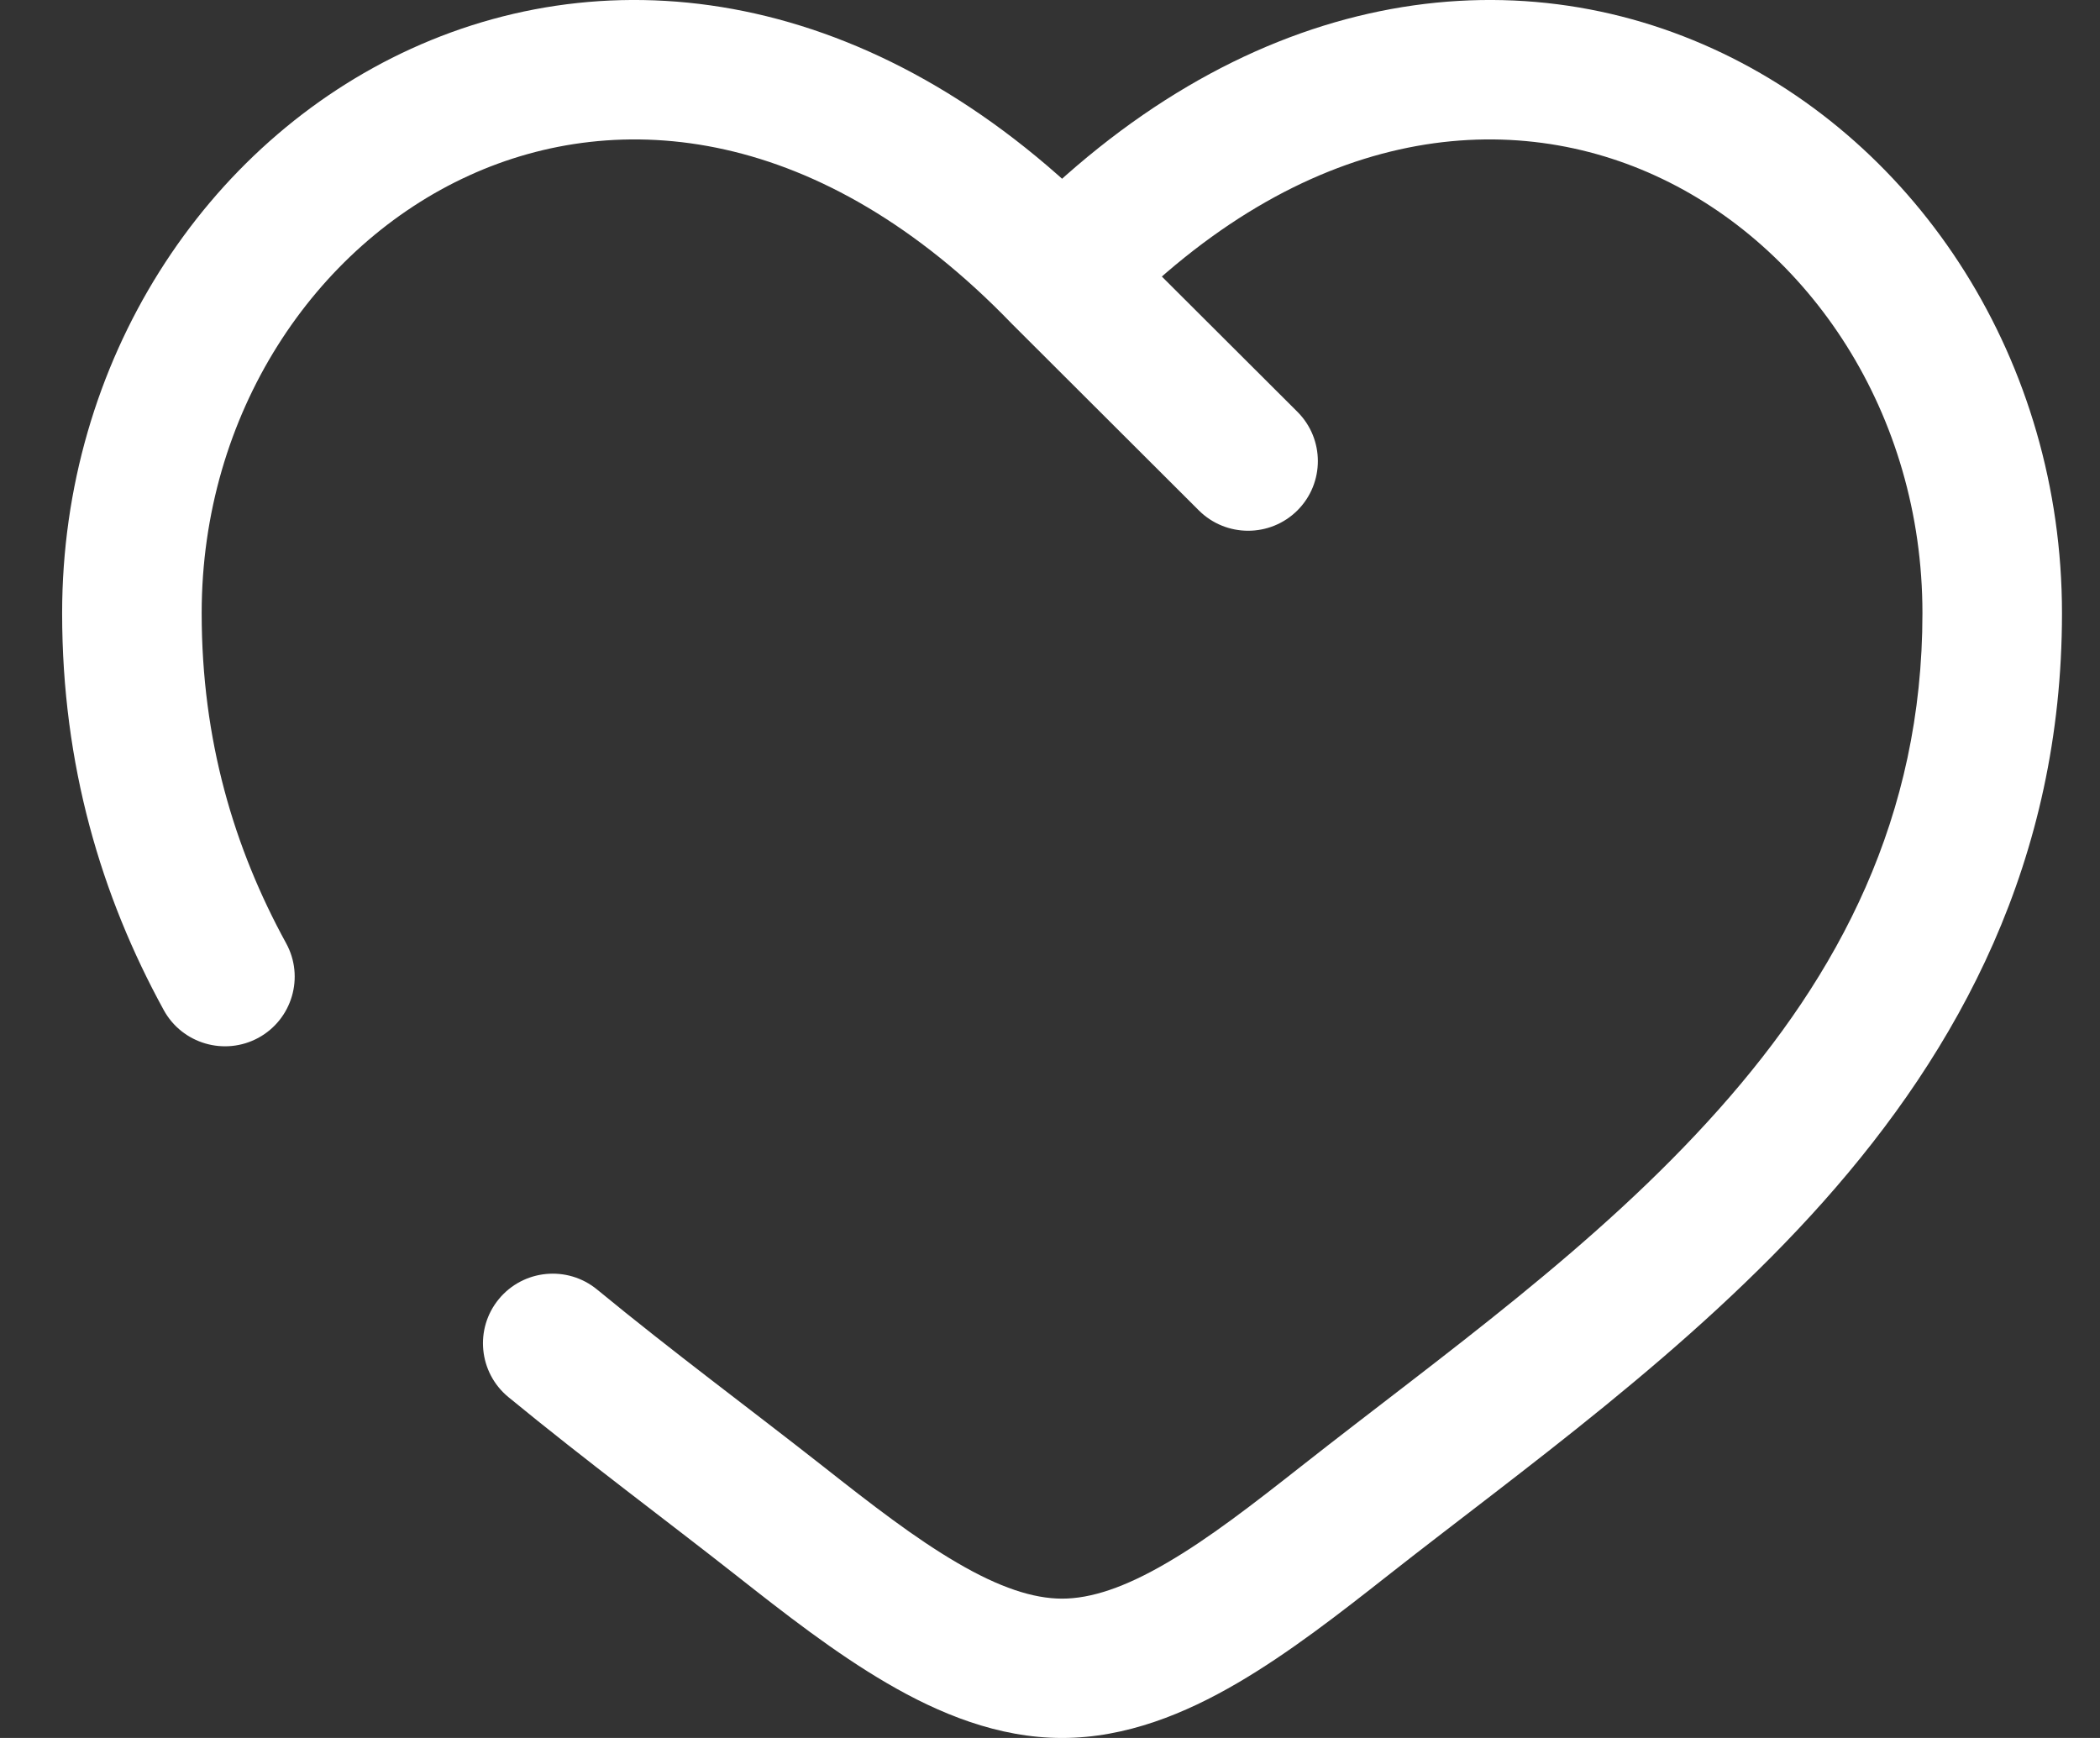 <svg width="29" height="24" viewBox="0 0 29 24" fill="none" xmlns="http://www.w3.org/2000/svg">
<rect x="0" y="0" width="29" height="24" fill="#333333" stroke="none"/>
<path id="Vector" d="M14.667 3.804L13.973 4.471C13.977 4.475 13.981 4.48 13.986 4.484L14.667 3.804ZM8.245 17.807C7.834 17.47 7.227 17.529 6.889 17.939C6.551 18.349 6.61 18.955 7.021 19.293L8.245 17.807ZM2.261 13.948C2.516 14.414 3.102 14.585 3.569 14.331C4.035 14.076 4.207 13.491 3.951 13.025L2.261 13.948ZM16.555 7.048C16.931 7.423 17.541 7.423 17.917 7.048C18.293 6.672 18.293 6.063 17.917 5.687L16.555 7.048ZM2.785 8.467C2.785 5.709 4.346 3.396 6.477 2.424C8.547 1.479 11.329 1.729 13.973 4.471L15.361 3.137C12.224 -0.116 8.583 -0.653 5.676 0.674C2.83 1.973 0.858 4.989 0.858 8.467H2.785ZM10.168 21.756C10.826 22.274 11.532 22.826 12.248 23.243C12.963 23.661 13.78 24 14.667 24V22.076C14.269 22.076 13.801 21.922 13.22 21.582C12.639 21.244 12.036 20.777 11.361 20.245L10.168 21.756ZM19.166 21.756C20.998 20.314 23.34 18.661 25.178 16.596C27.049 14.493 28.475 11.885 28.475 8.467H26.548C26.548 11.285 25.393 13.457 23.737 15.318C22.049 17.217 19.92 18.713 17.973 20.245L19.166 21.756ZM28.475 8.467C28.475 4.989 26.504 1.973 23.657 0.674C20.75 -0.653 17.109 -0.116 13.973 3.137L15.361 4.471C18.004 1.729 20.786 1.479 22.856 2.424C24.987 3.396 26.548 5.709 26.548 8.467H28.475ZM17.973 20.245C17.297 20.777 16.695 21.244 16.113 21.582C15.532 21.922 15.064 22.076 14.667 22.076V24C15.553 24 16.37 23.661 17.086 23.243C17.801 22.826 18.508 22.274 19.166 21.756L17.973 20.245ZM11.361 20.245C10.338 19.441 9.299 18.674 8.245 17.807L7.021 19.293C8.087 20.169 9.214 21.005 10.168 21.756L11.361 20.245ZM3.951 13.025C3.231 11.71 2.785 10.219 2.785 8.467H0.858C0.858 10.567 1.398 12.373 2.261 13.948L3.951 13.025ZM13.986 4.484L16.555 7.048L17.917 5.687L15.348 3.124L13.986 4.484Z" fill="white"/>
</svg>

